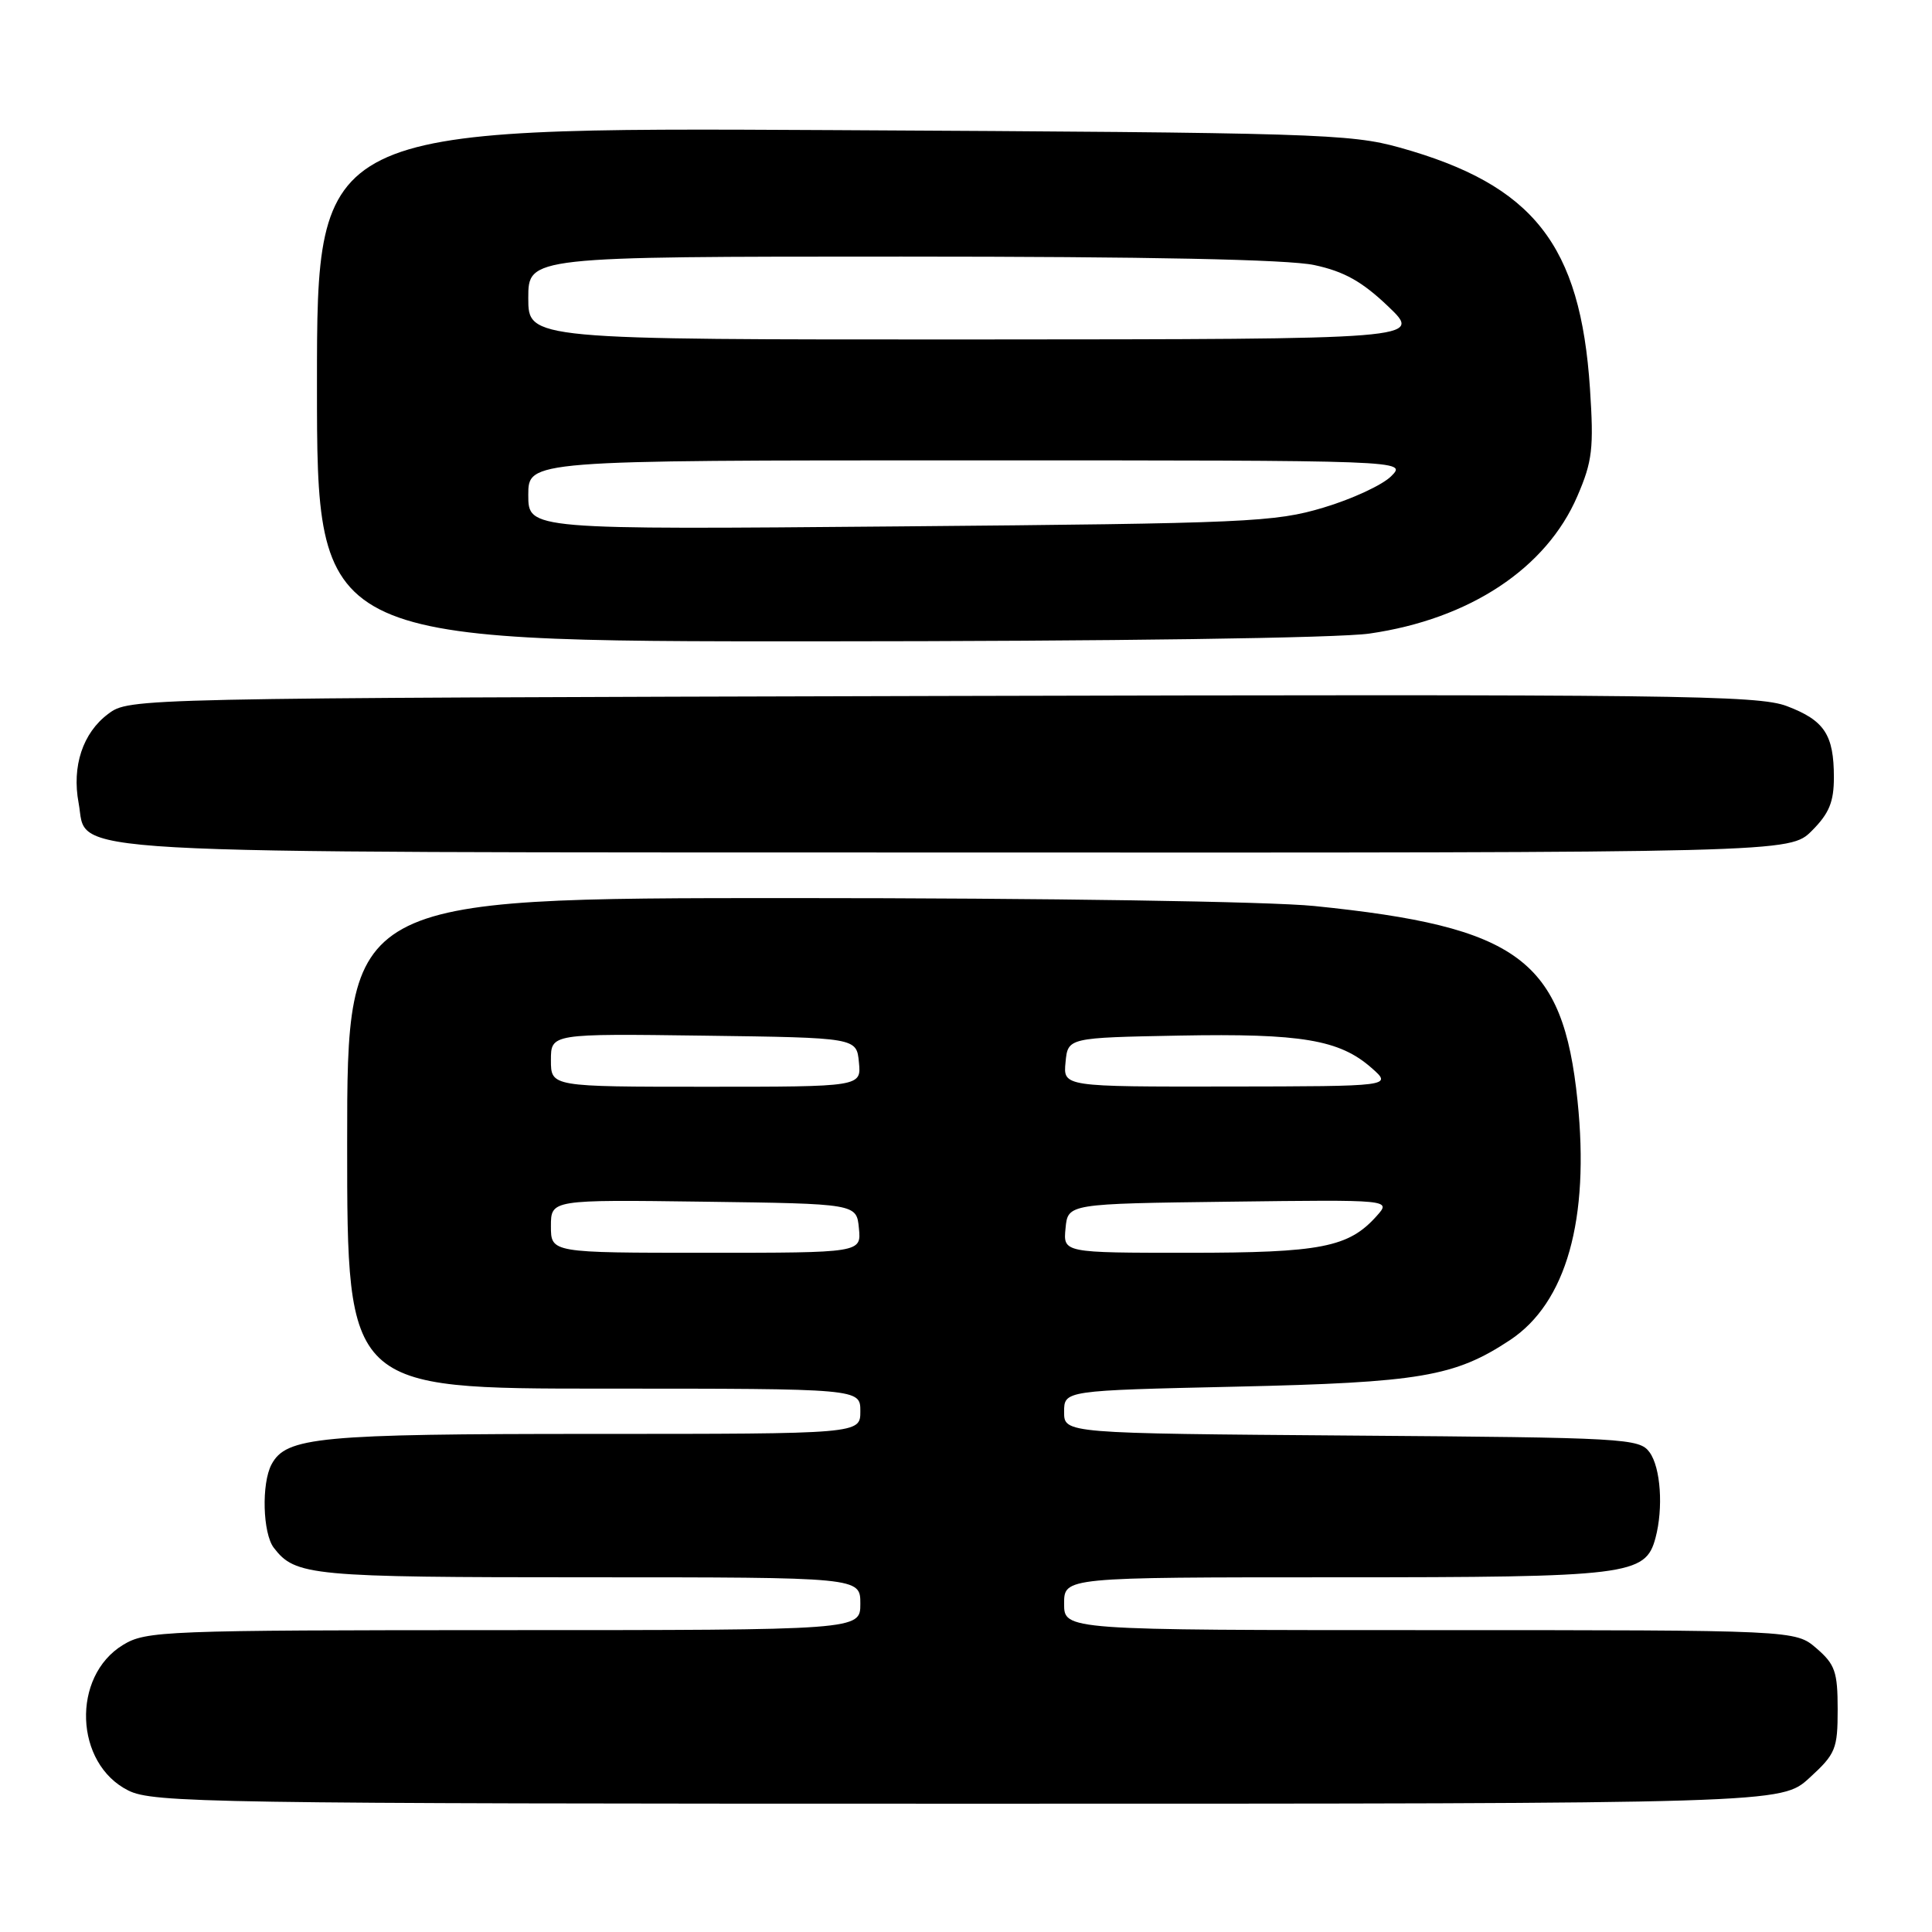 <?xml version="1.0" encoding="UTF-8" standalone="no"?>
<!DOCTYPE svg PUBLIC "-//W3C//DTD SVG 1.1//EN" "http://www.w3.org/Graphics/SVG/1.1/DTD/svg11.dtd" >
<svg xmlns="http://www.w3.org/2000/svg" xmlns:xlink="http://www.w3.org/1999/xlink" version="1.1" viewBox="0 0 256 256">
 <g >
 <path fill="currentColor"
d=" M 239.76 235.58 C 243.24 232.40 243.50 231.75 243.50 226.49 C 243.50 221.52 243.15 220.53 240.69 218.41 C 237.89 216.00 237.89 216.00 189.44 216.00 C 141.00 216.00 141.00 216.00 141.00 212.50 C 141.00 209.00 141.00 209.00 177.05 209.00 C 215.89 209.00 218.03 208.74 219.36 203.79 C 220.42 199.82 220.05 194.46 218.58 192.44 C 217.23 190.59 215.45 190.49 179.08 190.22 C 141.00 189.93 141.00 189.93 141.00 187.09 C 141.00 184.25 141.00 184.25 163.75 183.74 C 188.17 183.19 192.76 182.41 200.08 177.57 C 207.54 172.63 210.66 161.60 209.03 145.85 C 207.10 127.13 201.24 122.80 174.14 120.05 C 168.19 119.45 138.77 119.00 104.89 119.00 C 46.00 119.00 46.00 119.00 46.00 151.50 C 46.00 184.00 46.00 184.00 80.00 184.00 C 114.00 184.00 114.00 184.00 114.00 187.00 C 114.00 190.00 114.00 190.00 78.65 190.00 C 42.22 190.00 37.92 190.41 35.98 194.04 C 34.63 196.57 34.81 203.17 36.28 205.09 C 39.14 208.81 41.12 209.00 77.93 209.00 C 114.00 209.00 114.00 209.00 114.00 212.50 C 114.00 216.00 114.00 216.00 66.75 216.00 C 21.68 216.01 19.35 216.10 16.30 217.96 C 9.45 222.13 9.87 233.69 17.00 237.25 C 20.27 238.88 27.67 239.00 128.26 239.00 C 236.03 239.00 236.03 239.00 239.76 235.58 Z  M 240.08 110.08 C 242.37 107.79 243.00 106.26 243.00 103.01 C 243.00 97.35 241.75 95.45 236.76 93.56 C 232.92 92.11 221.89 91.98 124.82 92.22 C 17.18 92.50 17.15 92.50 14.33 94.60 C 10.97 97.11 9.50 101.54 10.42 106.42 C 11.71 113.33 4.42 112.92 126.83 112.96 C 237.15 113.00 237.15 113.00 240.08 110.08 Z  M 181.47 83.95 C 194.73 82.04 204.90 75.31 209.01 65.74 C 211.00 61.13 211.20 59.42 210.68 51.50 C 209.42 32.41 203.20 24.51 185.50 19.56 C 178.93 17.72 174.33 17.58 110.25 17.24 C 42.00 16.88 42.00 16.88 42.00 50.94 C 42.00 85.00 42.00 85.00 108.25 84.98 C 147.33 84.97 177.36 84.55 181.47 83.95 Z  M 73.00 162.48 C 73.00 158.96 73.00 158.96 93.25 159.23 C 113.50 159.50 113.50 159.50 113.81 162.75 C 114.13 166.00 114.13 166.00 93.56 166.00 C 73.00 166.00 73.00 166.00 73.00 162.48 Z  M 141.19 162.75 C 141.50 159.50 141.50 159.50 162.92 159.23 C 184.35 158.96 184.35 158.96 182.42 161.12 C 178.71 165.28 175.05 166.00 157.47 166.00 C 140.87 166.00 140.87 166.00 141.19 162.75 Z  M 73.00 140.48 C 73.00 136.96 73.00 136.96 93.25 137.23 C 113.50 137.50 113.50 137.50 113.81 140.75 C 114.13 144.00 114.13 144.00 93.56 144.00 C 73.00 144.00 73.00 144.00 73.00 140.48 Z  M 141.19 140.75 C 141.50 137.50 141.50 137.50 156.29 137.22 C 172.44 136.92 177.49 137.77 181.73 141.50 C 184.50 143.94 184.50 143.94 162.69 143.97 C 140.87 144.00 140.87 144.00 141.19 140.75 Z  M 70.00 65.59 C 70.00 61.00 70.00 61.00 128.22 61.00 C 186.44 61.00 186.44 61.00 184.34 63.10 C 183.19 64.26 179.15 66.13 175.37 67.26 C 168.93 69.19 165.40 69.35 119.25 69.75 C 70.00 70.18 70.00 70.18 70.00 65.59 Z  M 70.00 39.50 C 70.00 34.00 70.00 34.00 119.45 34.00 C 152.26 34.00 170.66 34.38 174.14 35.12 C 178.11 35.97 180.48 37.30 183.94 40.60 C 188.50 44.95 188.50 44.95 129.25 44.98 C 70.00 45.00 70.00 45.00 70.00 39.50 Z "/>
</g>
</svg>